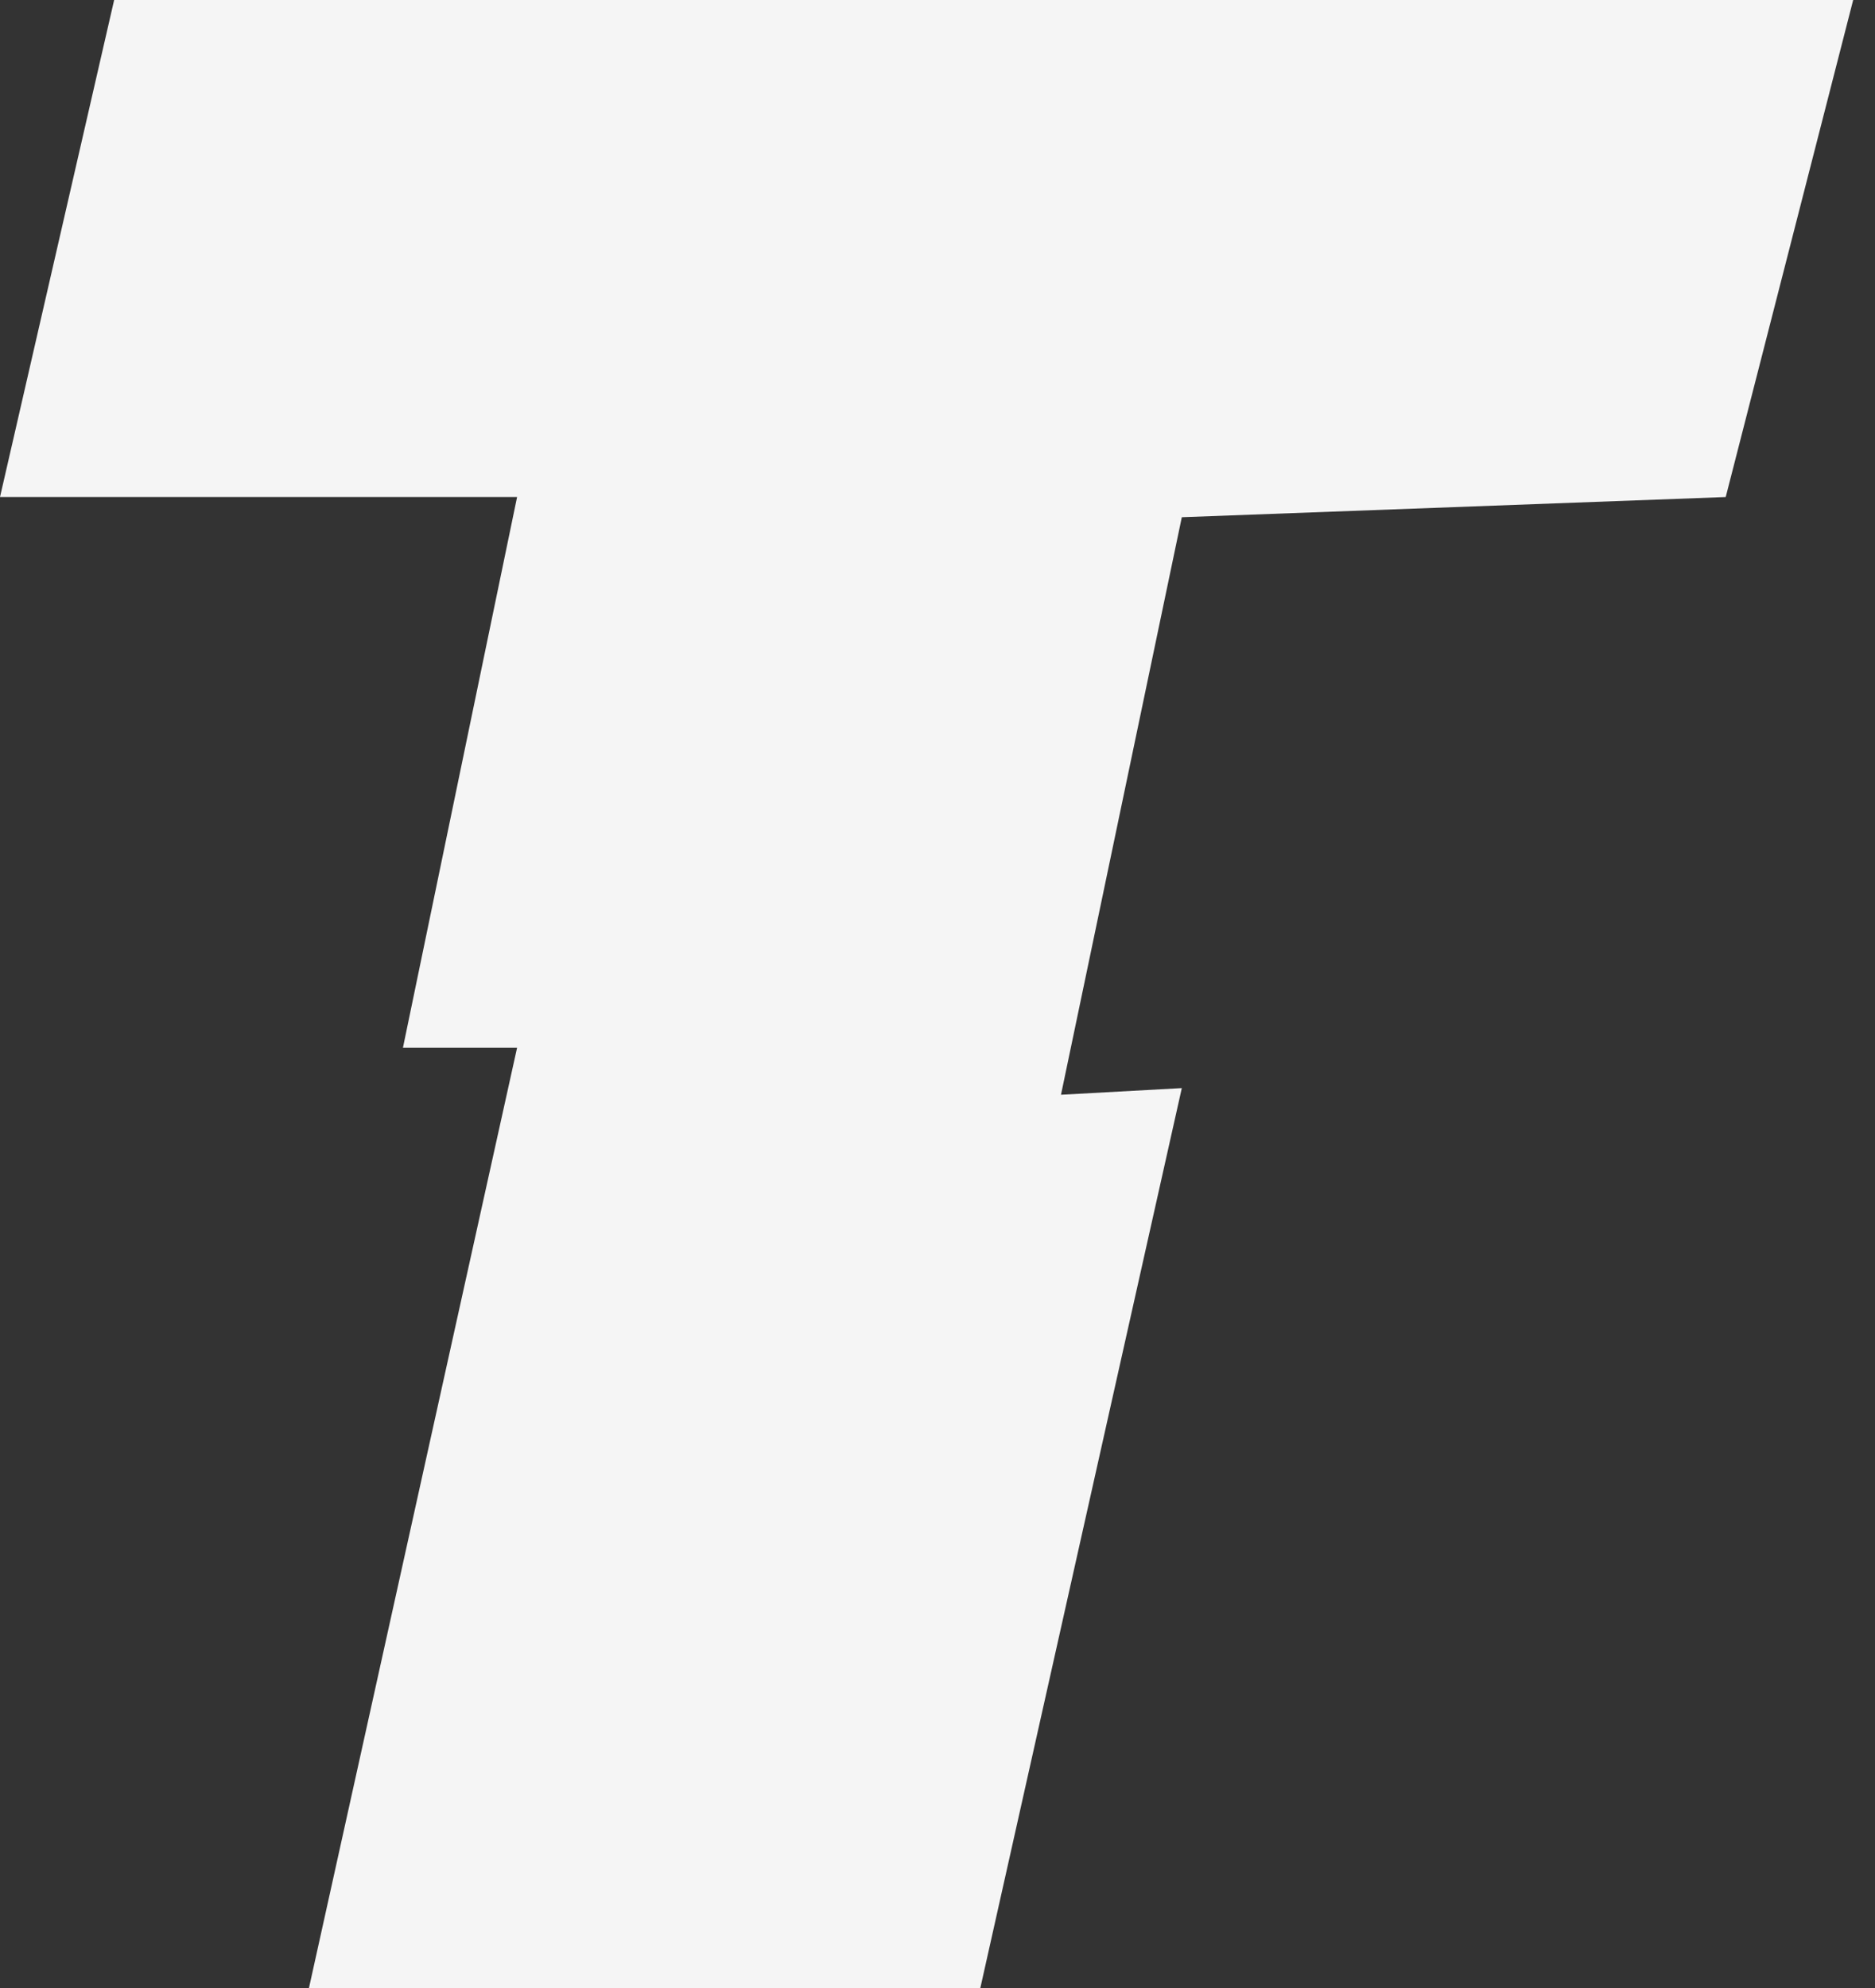 <svg width="50" height="53" viewBox="0 0 50 53" fill="none" xmlns="http://www.w3.org/2000/svg">
<rect x="0" y="0" width="50" height="53" fill="#333333" stroke="none"/>
<path d="M3.044 0L0 13.251H13.789L10.745 27.933H13.789L8.239 53H26.142L31.515 29.009L28.293 29.186L31.515 13.789L46.019 13.251L49.418 0H3.044Z" fill="#F5F5F5"/>
</svg>
